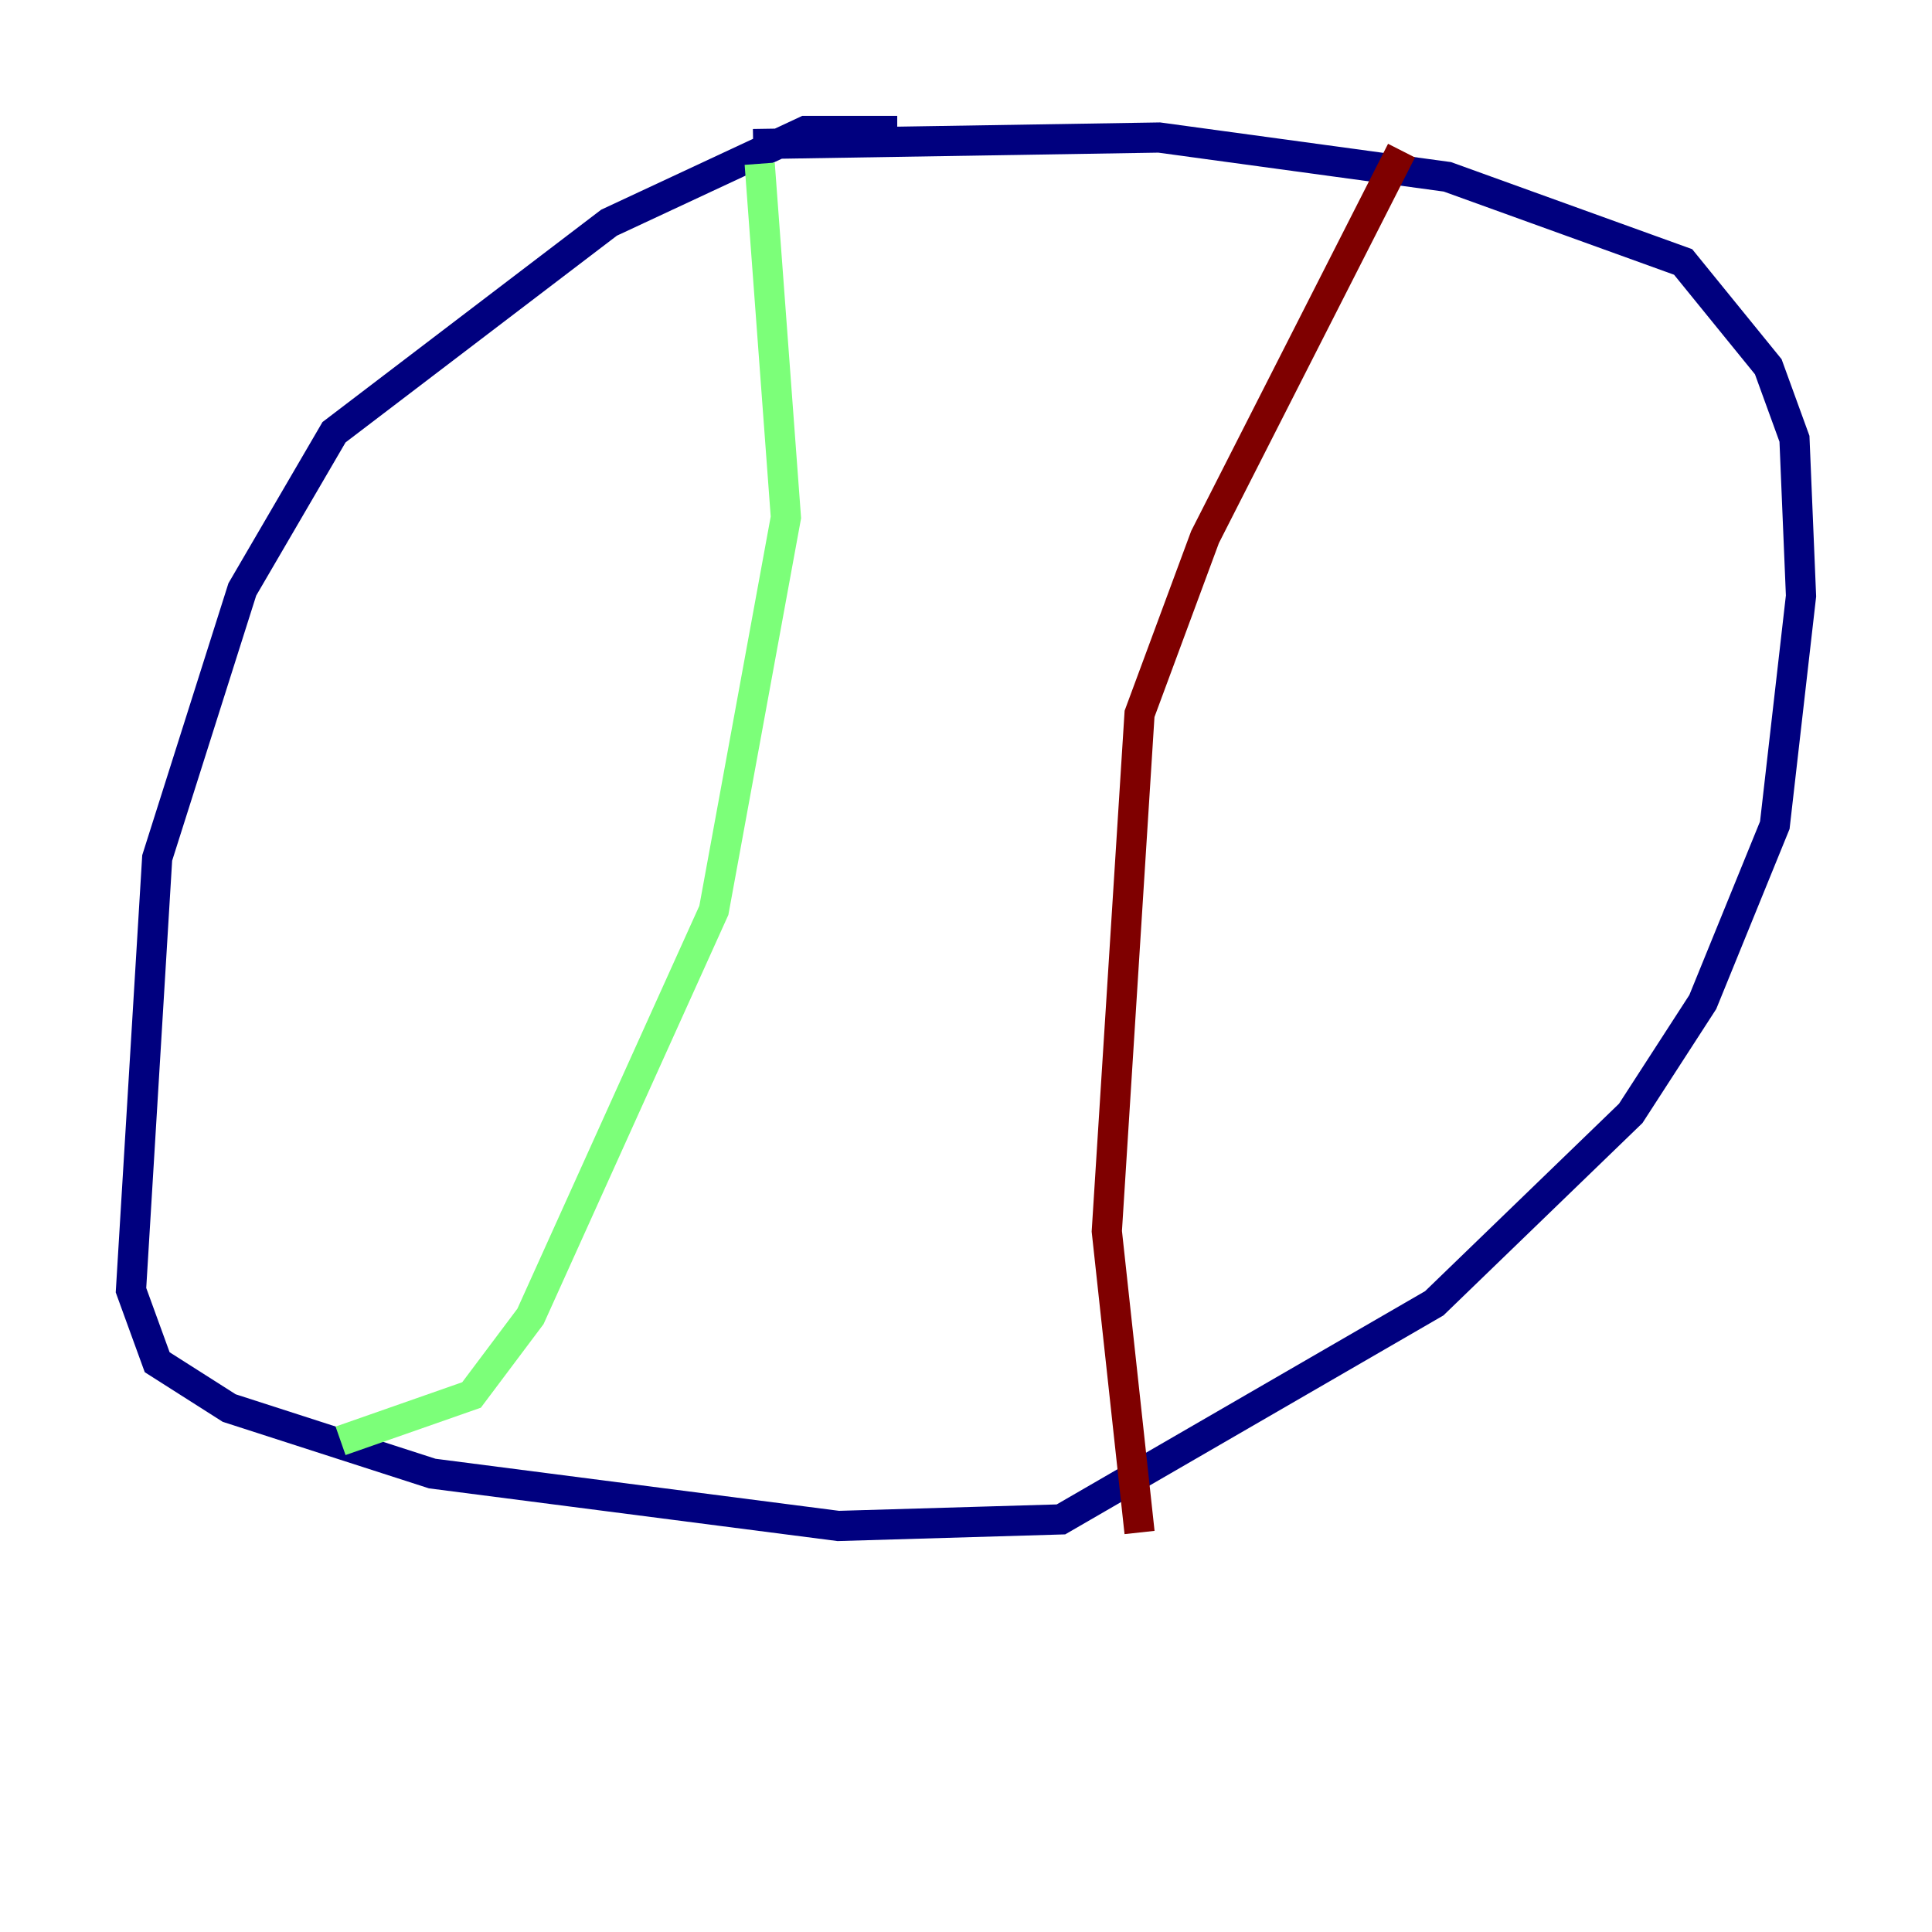 <?xml version="1.0" encoding="utf-8" ?>
<svg baseProfile="tiny" height="128" version="1.2" viewBox="0,0,128,128" width="128" xmlns="http://www.w3.org/2000/svg" xmlns:ev="http://www.w3.org/2001/xml-events" xmlns:xlink="http://www.w3.org/1999/xlink"><defs /><polyline fill="none" points="59.444,8.678 53.37,8.678 40.352,14.752 22.129,28.637 16.054,39.051 10.414,56.841 8.678,85.478 10.414,90.251 15.186,93.288 28.637,97.627 55.539,101.098 70.291,100.664 95.024,86.346 108.041,73.763 112.814,66.386 117.586,54.671 119.322,39.485 118.888,29.071 117.153,24.298 111.512,17.356 95.891,11.715 76.8,9.112 49.898,9.546" stroke="#00007f" stroke-width="2" /><polyline fill="none" points="50.332,10.848 52.068,34.278 47.295,60.312 35.146,87.214 31.241,92.42 22.563,95.458" stroke="#7cff79" stroke-width="2" /><polyline fill="none" points="92.854,9.98 79.837,35.58 75.498,47.295 73.329,81.573 75.498,101.532" stroke="#7f0000" stroke-width="2" /></svg>